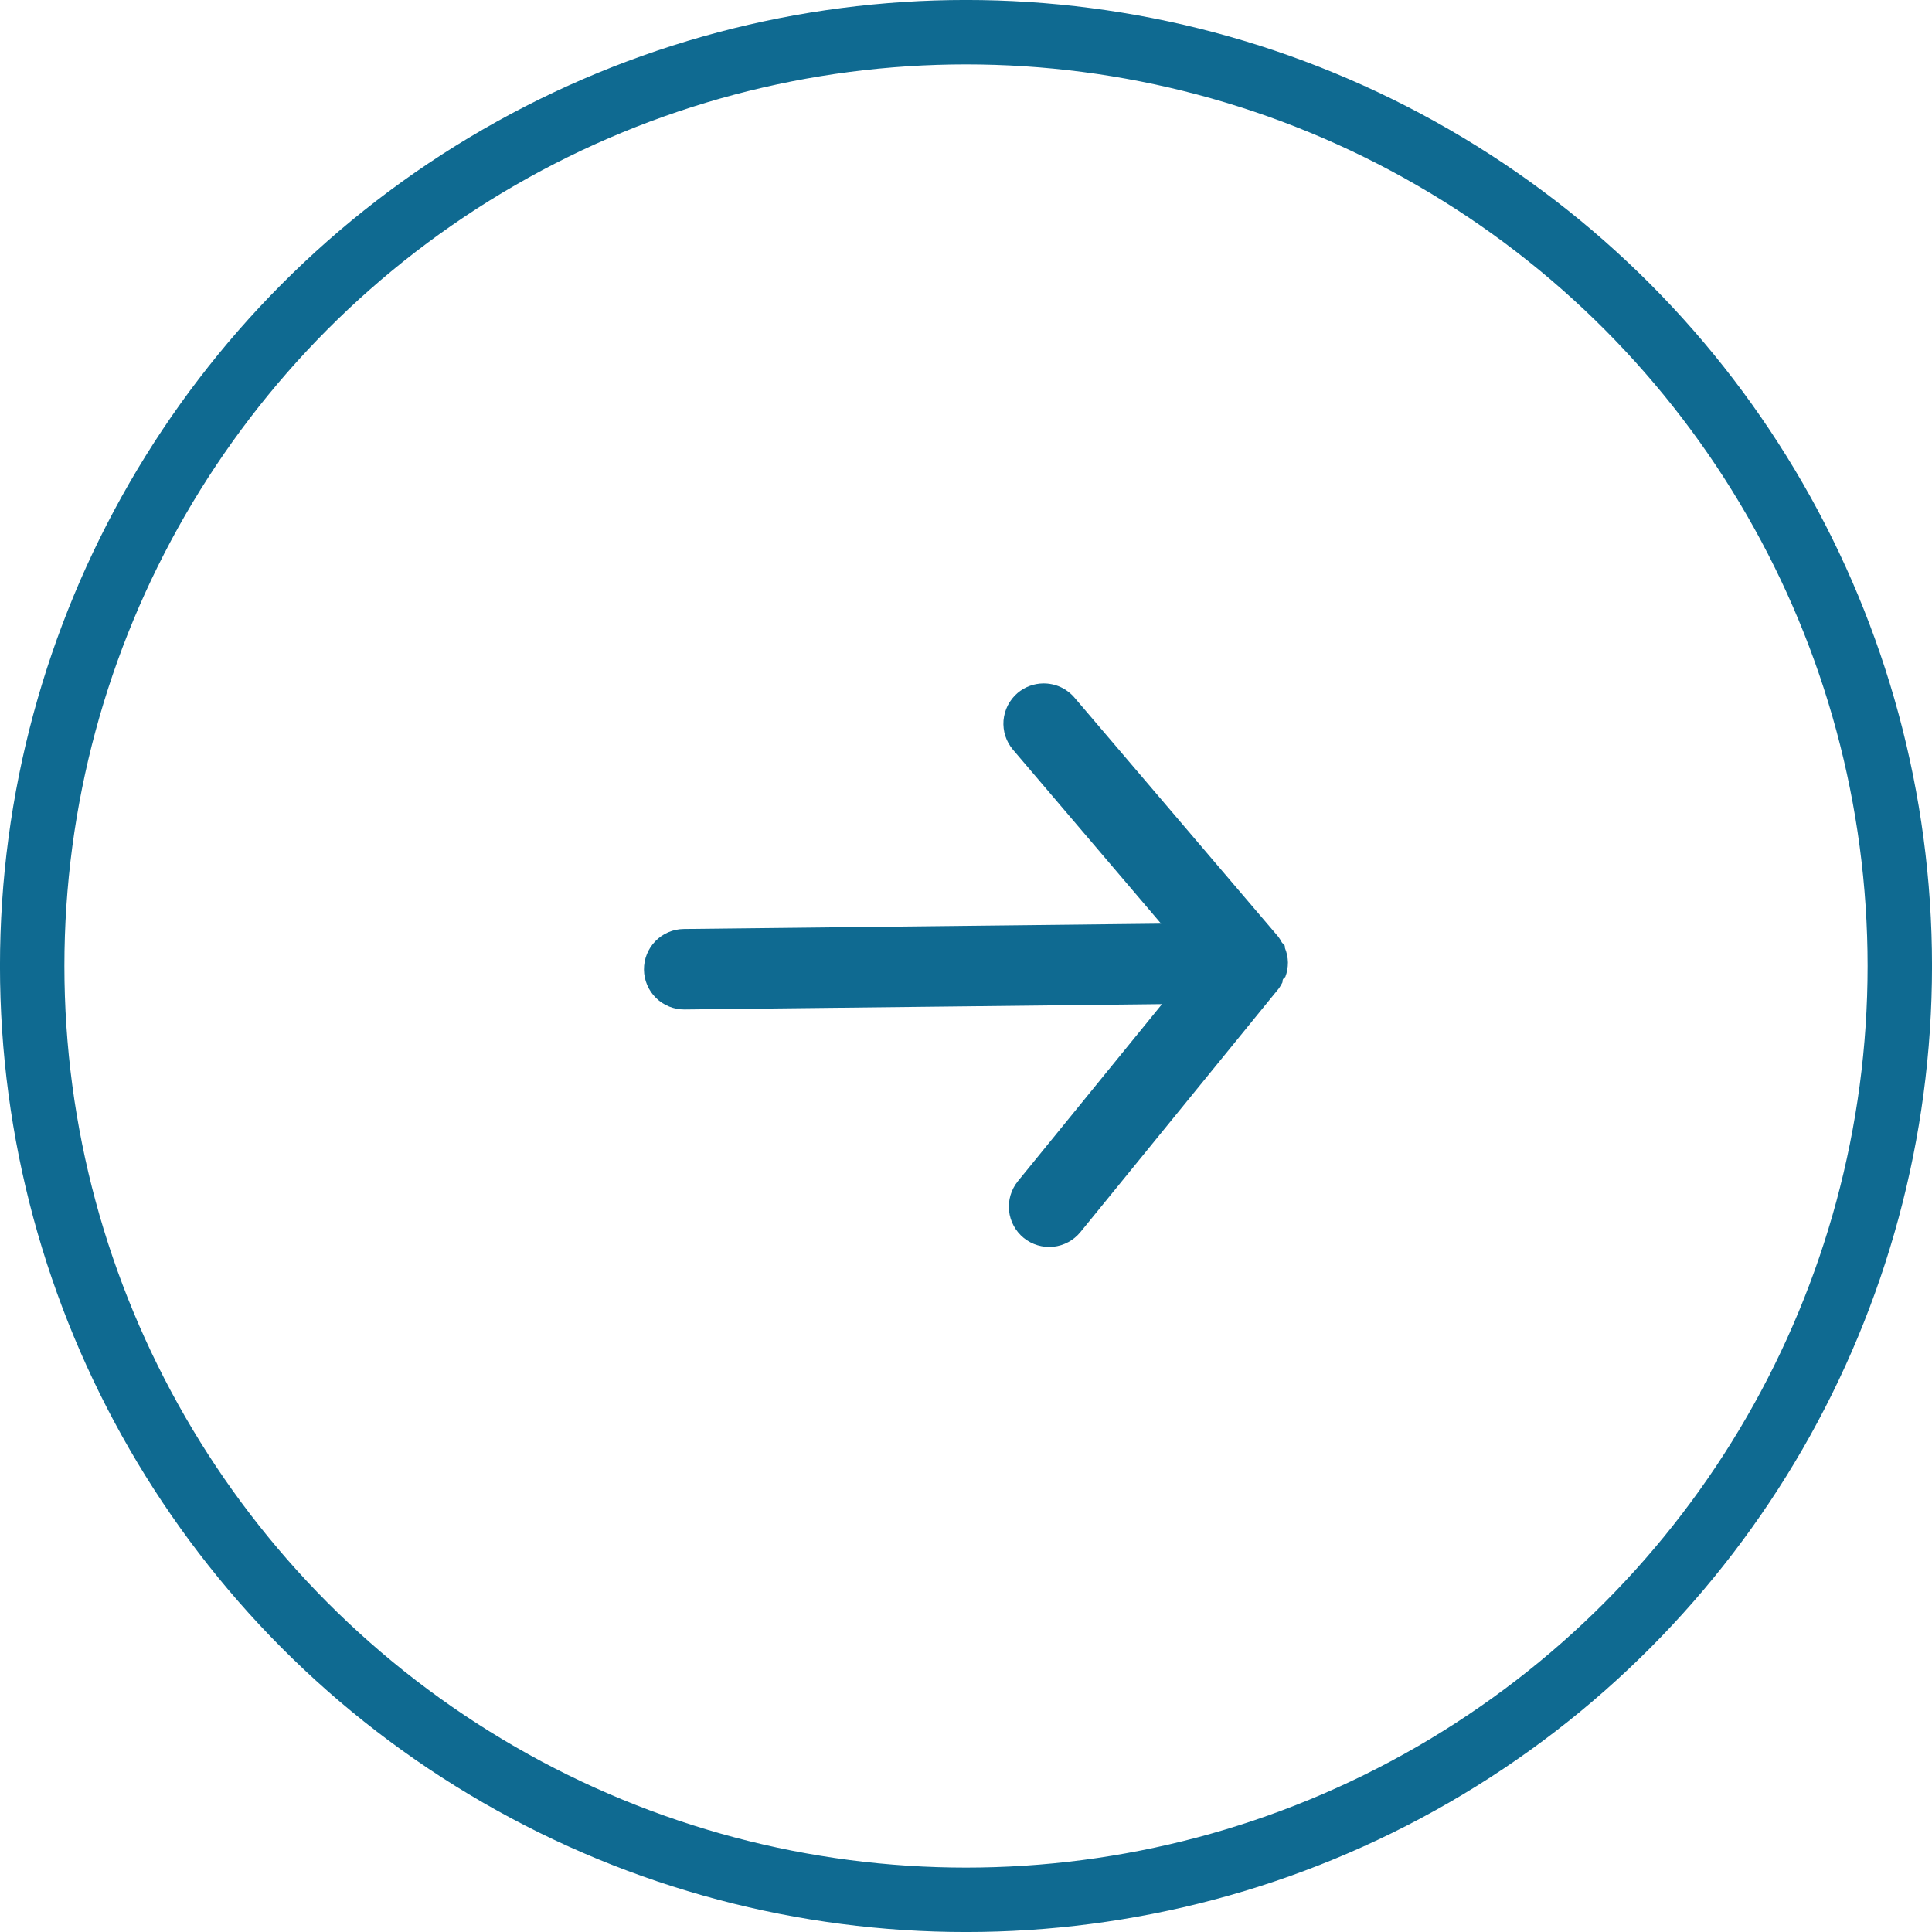 <svg width="38" height="38" viewBox="0 0 38 38" fill="none" xmlns="http://www.w3.org/2000/svg">
<circle cx="19" cy="19" r="18.367" stroke="#0F6A91" stroke-width="1.267"/>
<path d="M13.466 19.855L22.855 19.75L20.02 23.233C19.888 23.397 19.825 23.606 19.847 23.815C19.869 24.024 19.973 24.216 20.136 24.349C20.299 24.481 20.508 24.543 20.717 24.522C20.926 24.5 21.118 24.396 21.251 24.233L25.155 19.439C25.182 19.401 25.205 19.361 25.225 19.32C25.225 19.28 25.225 19.256 25.28 19.216C25.315 19.125 25.332 19.028 25.332 18.93C25.33 18.833 25.31 18.736 25.273 18.646C25.273 18.606 25.273 18.583 25.217 18.544C25.195 18.503 25.171 18.463 25.144 18.426L21.133 13.72C21.057 13.632 20.963 13.561 20.858 13.513C20.752 13.465 20.636 13.441 20.52 13.442C20.335 13.444 20.157 13.51 20.015 13.63C19.936 13.697 19.871 13.78 19.823 13.872C19.776 13.965 19.747 14.066 19.738 14.17C19.73 14.274 19.742 14.378 19.774 14.477C19.806 14.576 19.858 14.668 19.925 14.747L22.837 18.167L13.449 18.272C13.239 18.274 13.038 18.36 12.892 18.51C12.745 18.66 12.664 18.862 12.666 19.072C12.668 19.282 12.754 19.483 12.904 19.63C13.054 19.776 13.257 19.857 13.466 19.855Z" fill="#0F6A91"/>
</svg>

